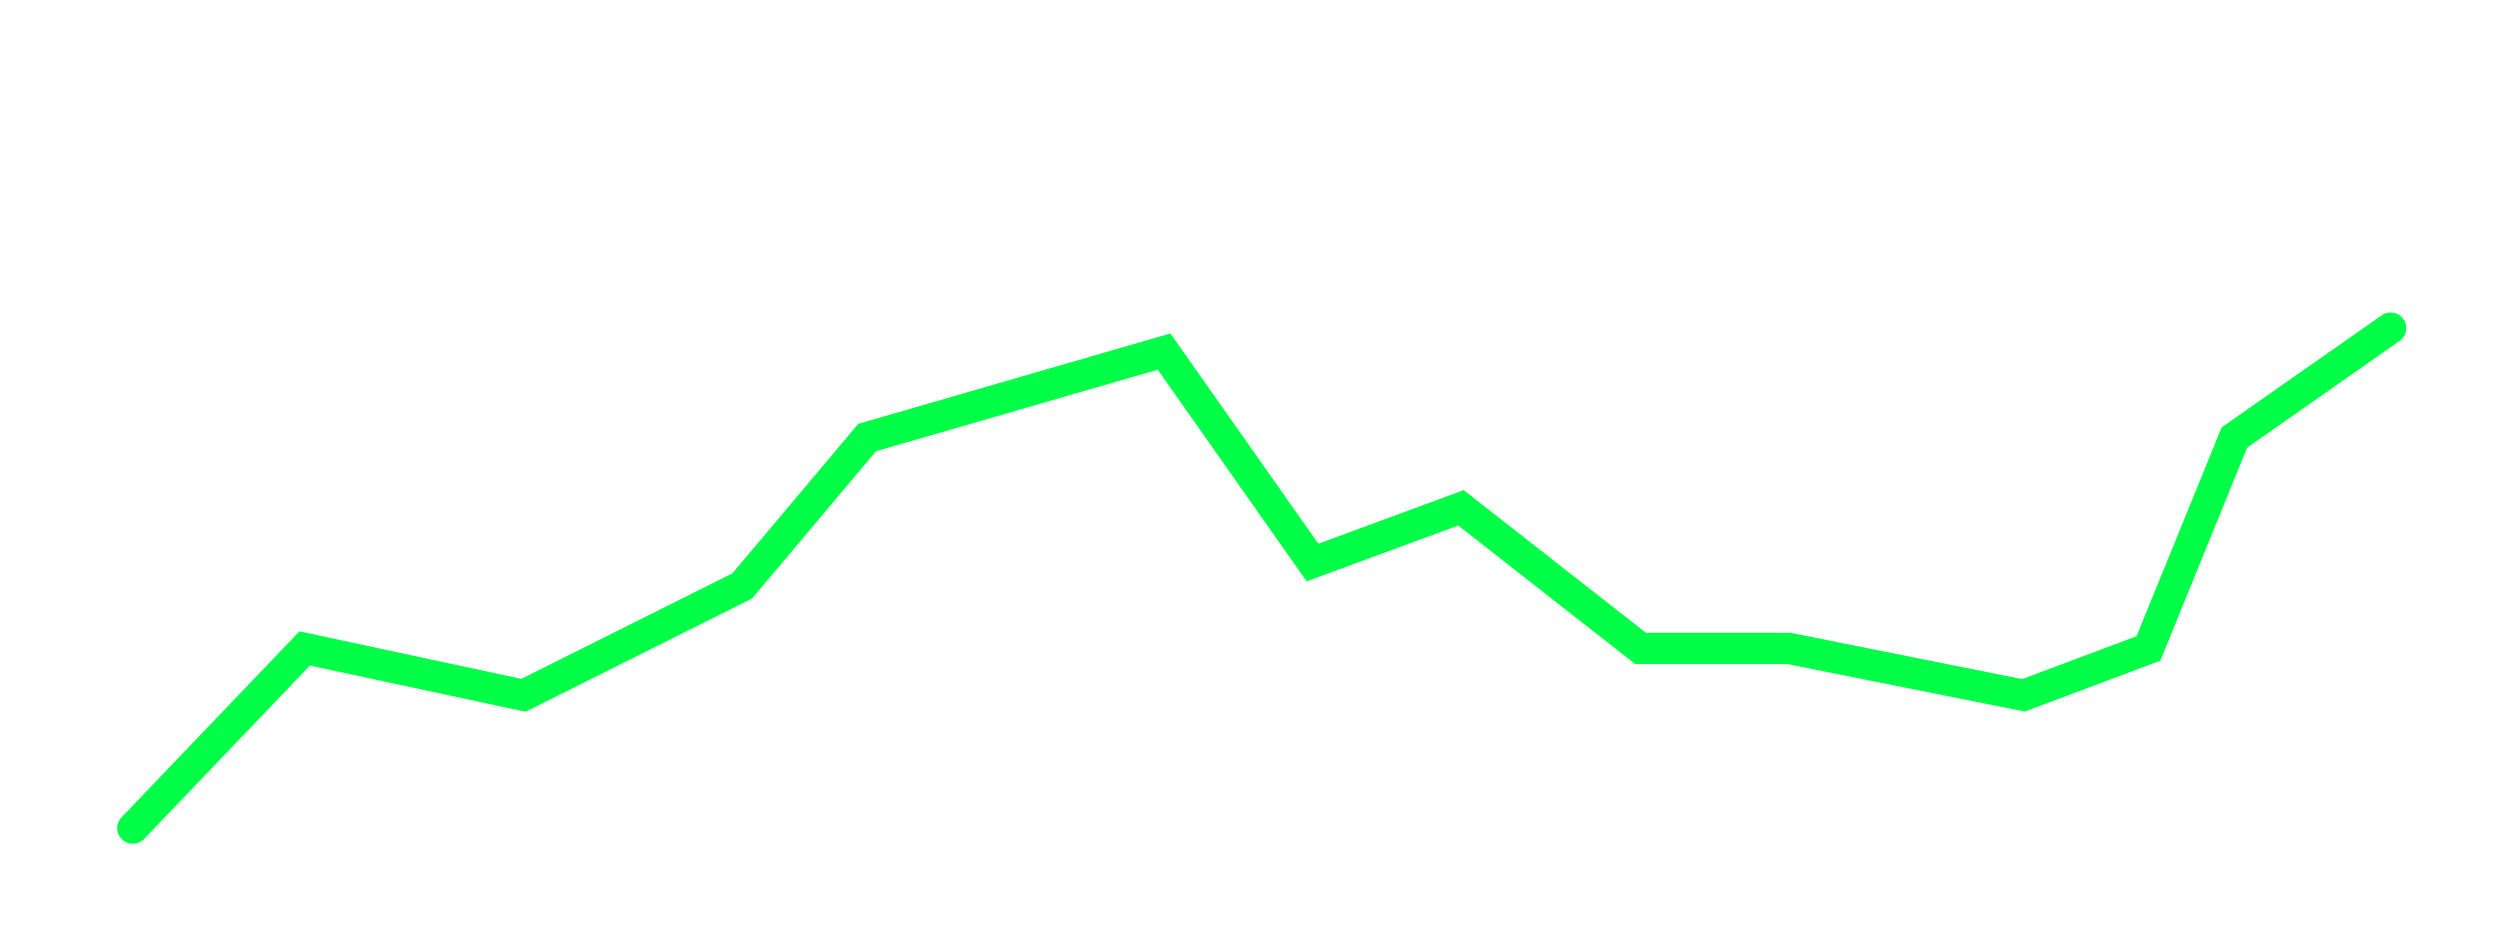 <svg width="160" height="60" viewBox="0 0 160 60" fill="none" xmlns="http://www.w3.org/2000/svg">
<g id="Frame 1597880432">
<path id="Vector 3021" d="M8.5 53L19.5 41.5L33.5 44.5L47.5 37.5L55.5 28L74.5 22.5L84 36L93.5 32.5L105 41.5H114.5L129.5 44.5L137.5 41.5L143 28L153 21" stroke="#00FF47" stroke-width="2" stroke-linecap="round"/>
</g>
</svg>
